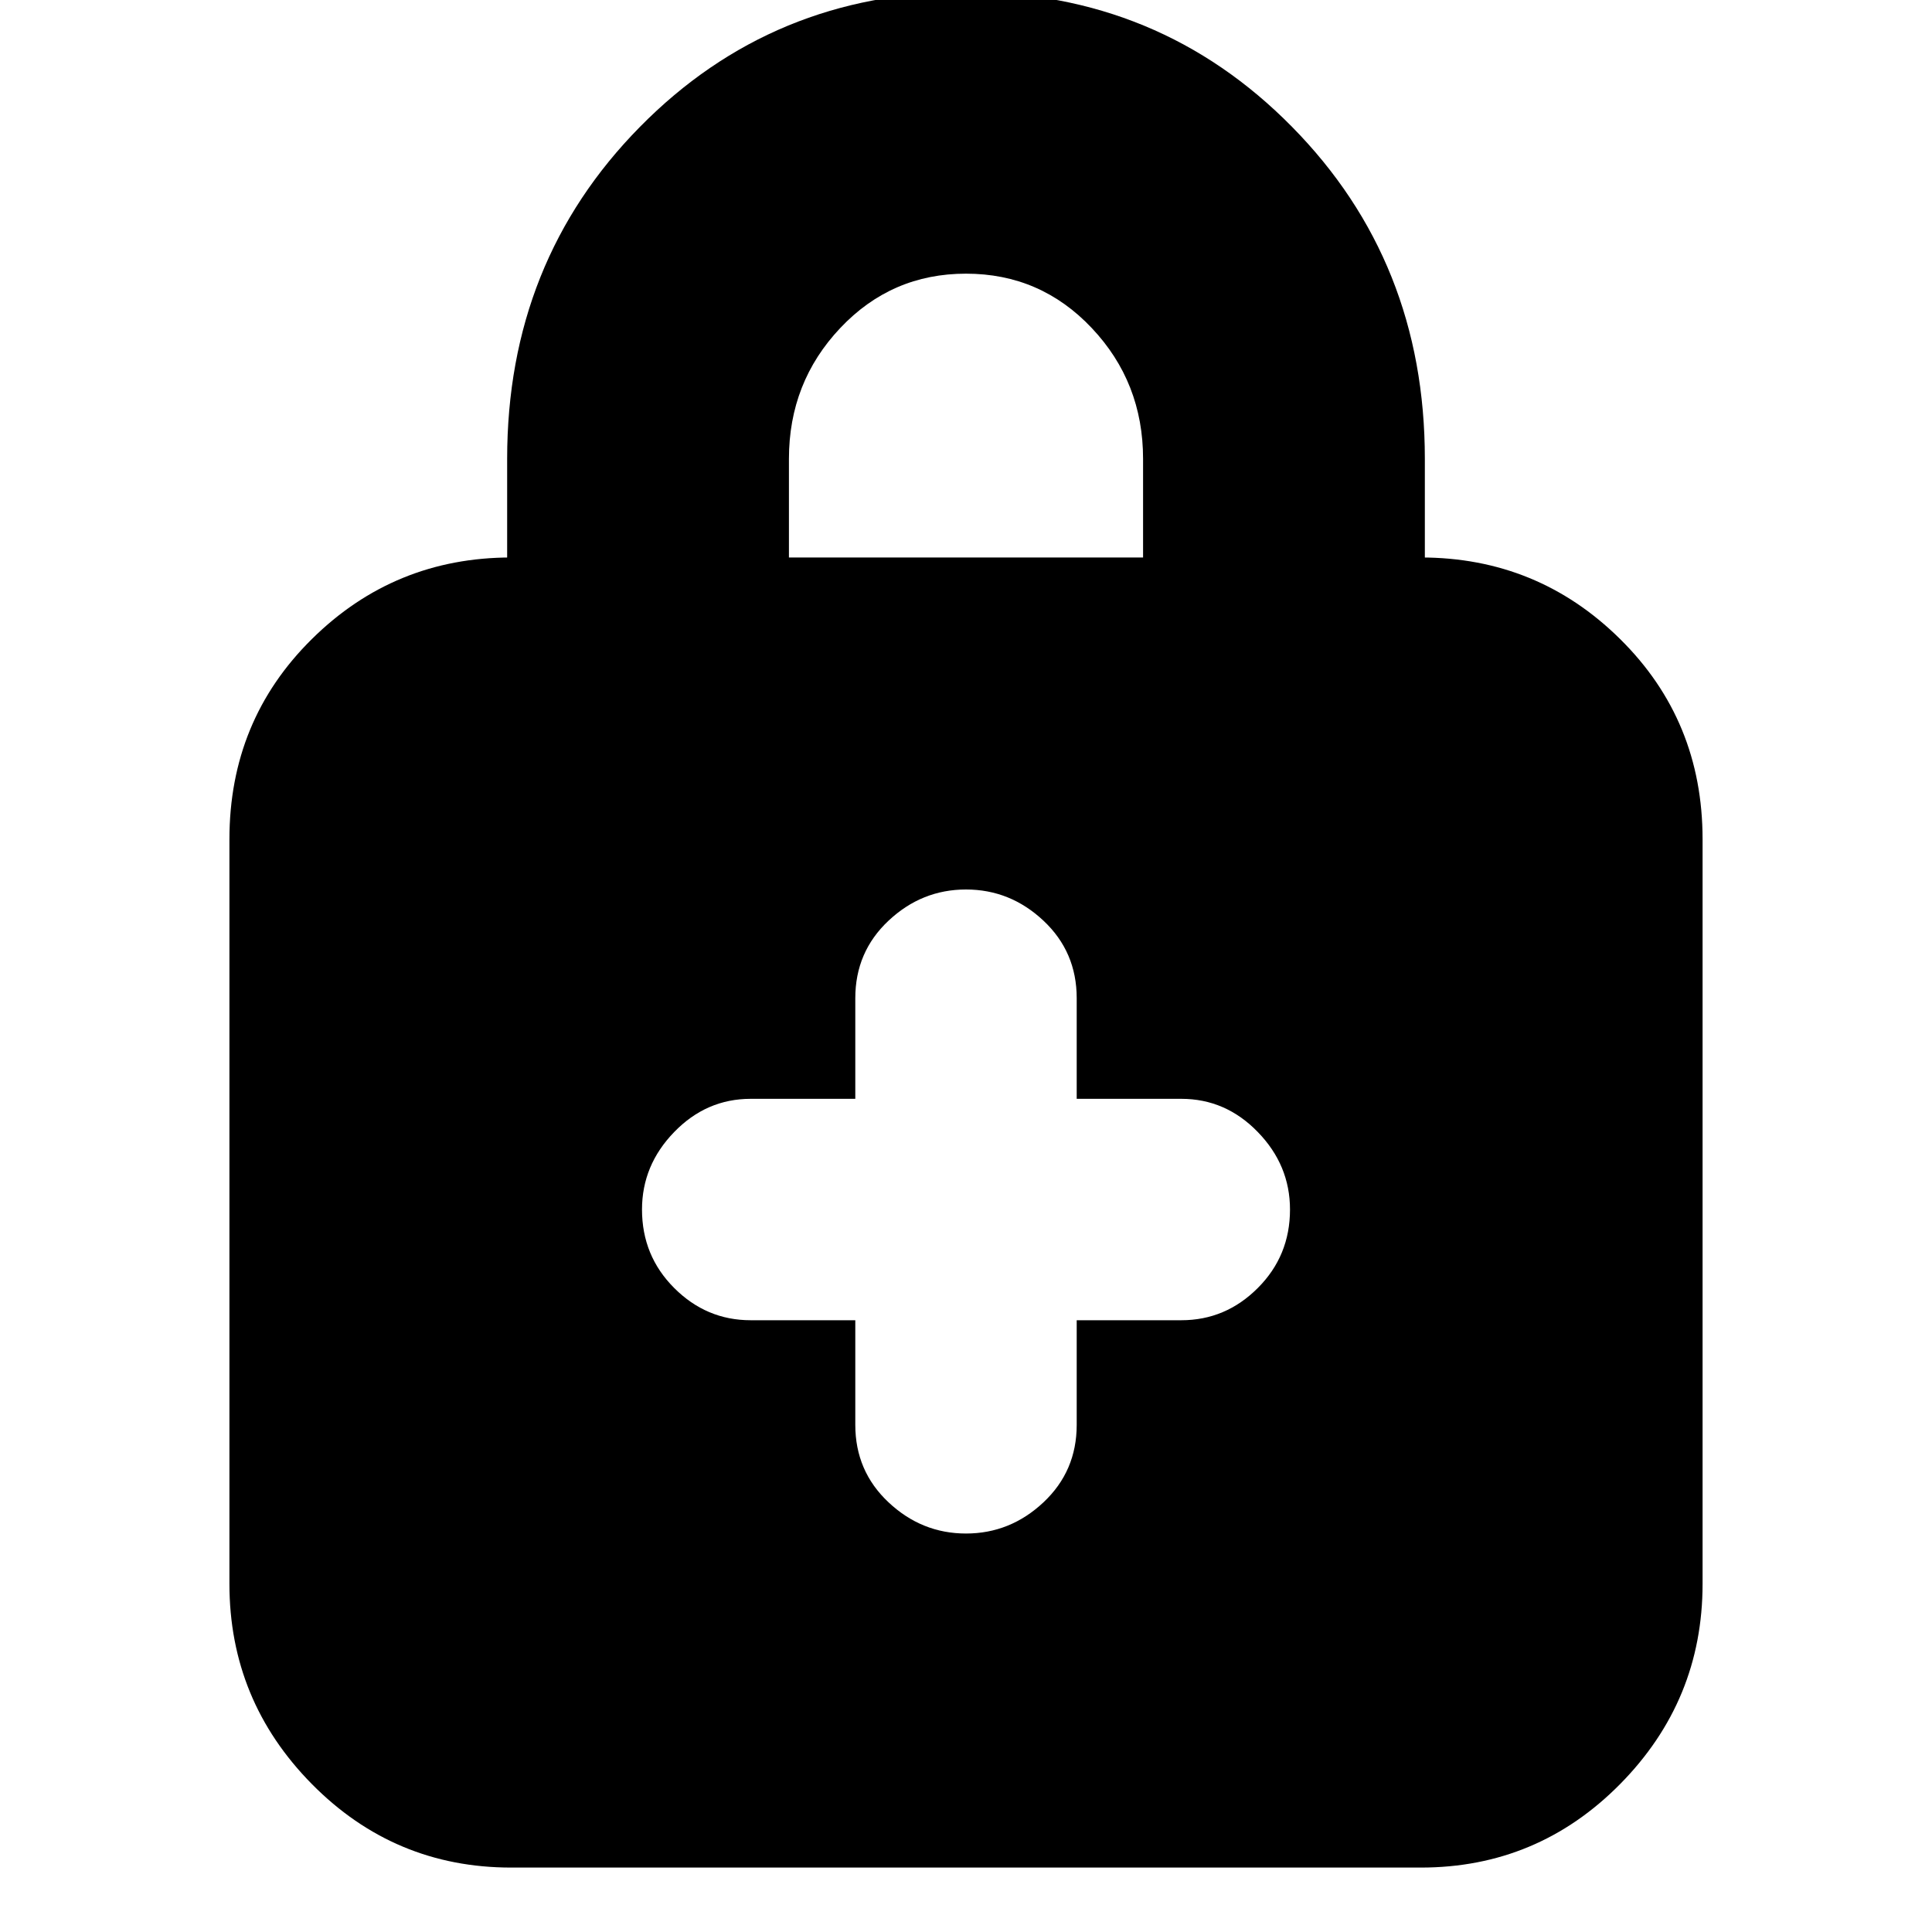 <svg xmlns="http://www.w3.org/2000/svg" height="20" width="20"><path d="M5.292 19.333Q4.083 19.333 3.229 18.469Q2.375 17.604 2.375 16.396V8.688Q2.375 7.458 3.229 6.615Q4.083 5.771 5.292 5.771H5.25V4.75Q5.25 2.708 6.625 1.313Q8 -0.083 10 -0.083Q12 -0.083 13.375 1.313Q14.75 2.708 14.75 4.75V5.771H14.708Q15.917 5.771 16.771 6.615Q17.625 7.458 17.625 8.688V16.396Q17.625 17.604 16.771 18.469Q15.917 19.333 14.708 19.333ZM8.167 5.771H11.833V4.75Q11.833 3.958 11.302 3.396Q10.771 2.833 10 2.833Q9.229 2.833 8.698 3.396Q8.167 3.958 8.167 4.75ZM10 15.875Q10.458 15.875 10.802 15.552Q11.146 15.229 11.146 14.75V13.667H12.229Q12.688 13.667 13.021 13.333Q13.354 13 13.354 12.521Q13.354 12.062 13.021 11.719Q12.688 11.375 12.229 11.375H11.146V10.333Q11.146 9.854 10.802 9.531Q10.458 9.208 10 9.208Q9.542 9.208 9.198 9.531Q8.854 9.854 8.854 10.333V11.375H7.771Q7.312 11.375 6.979 11.719Q6.646 12.062 6.646 12.521Q6.646 13 6.979 13.333Q7.312 13.667 7.771 13.667H8.854V14.75Q8.854 15.229 9.198 15.552Q9.542 15.875 10 15.875Z"/></svg>